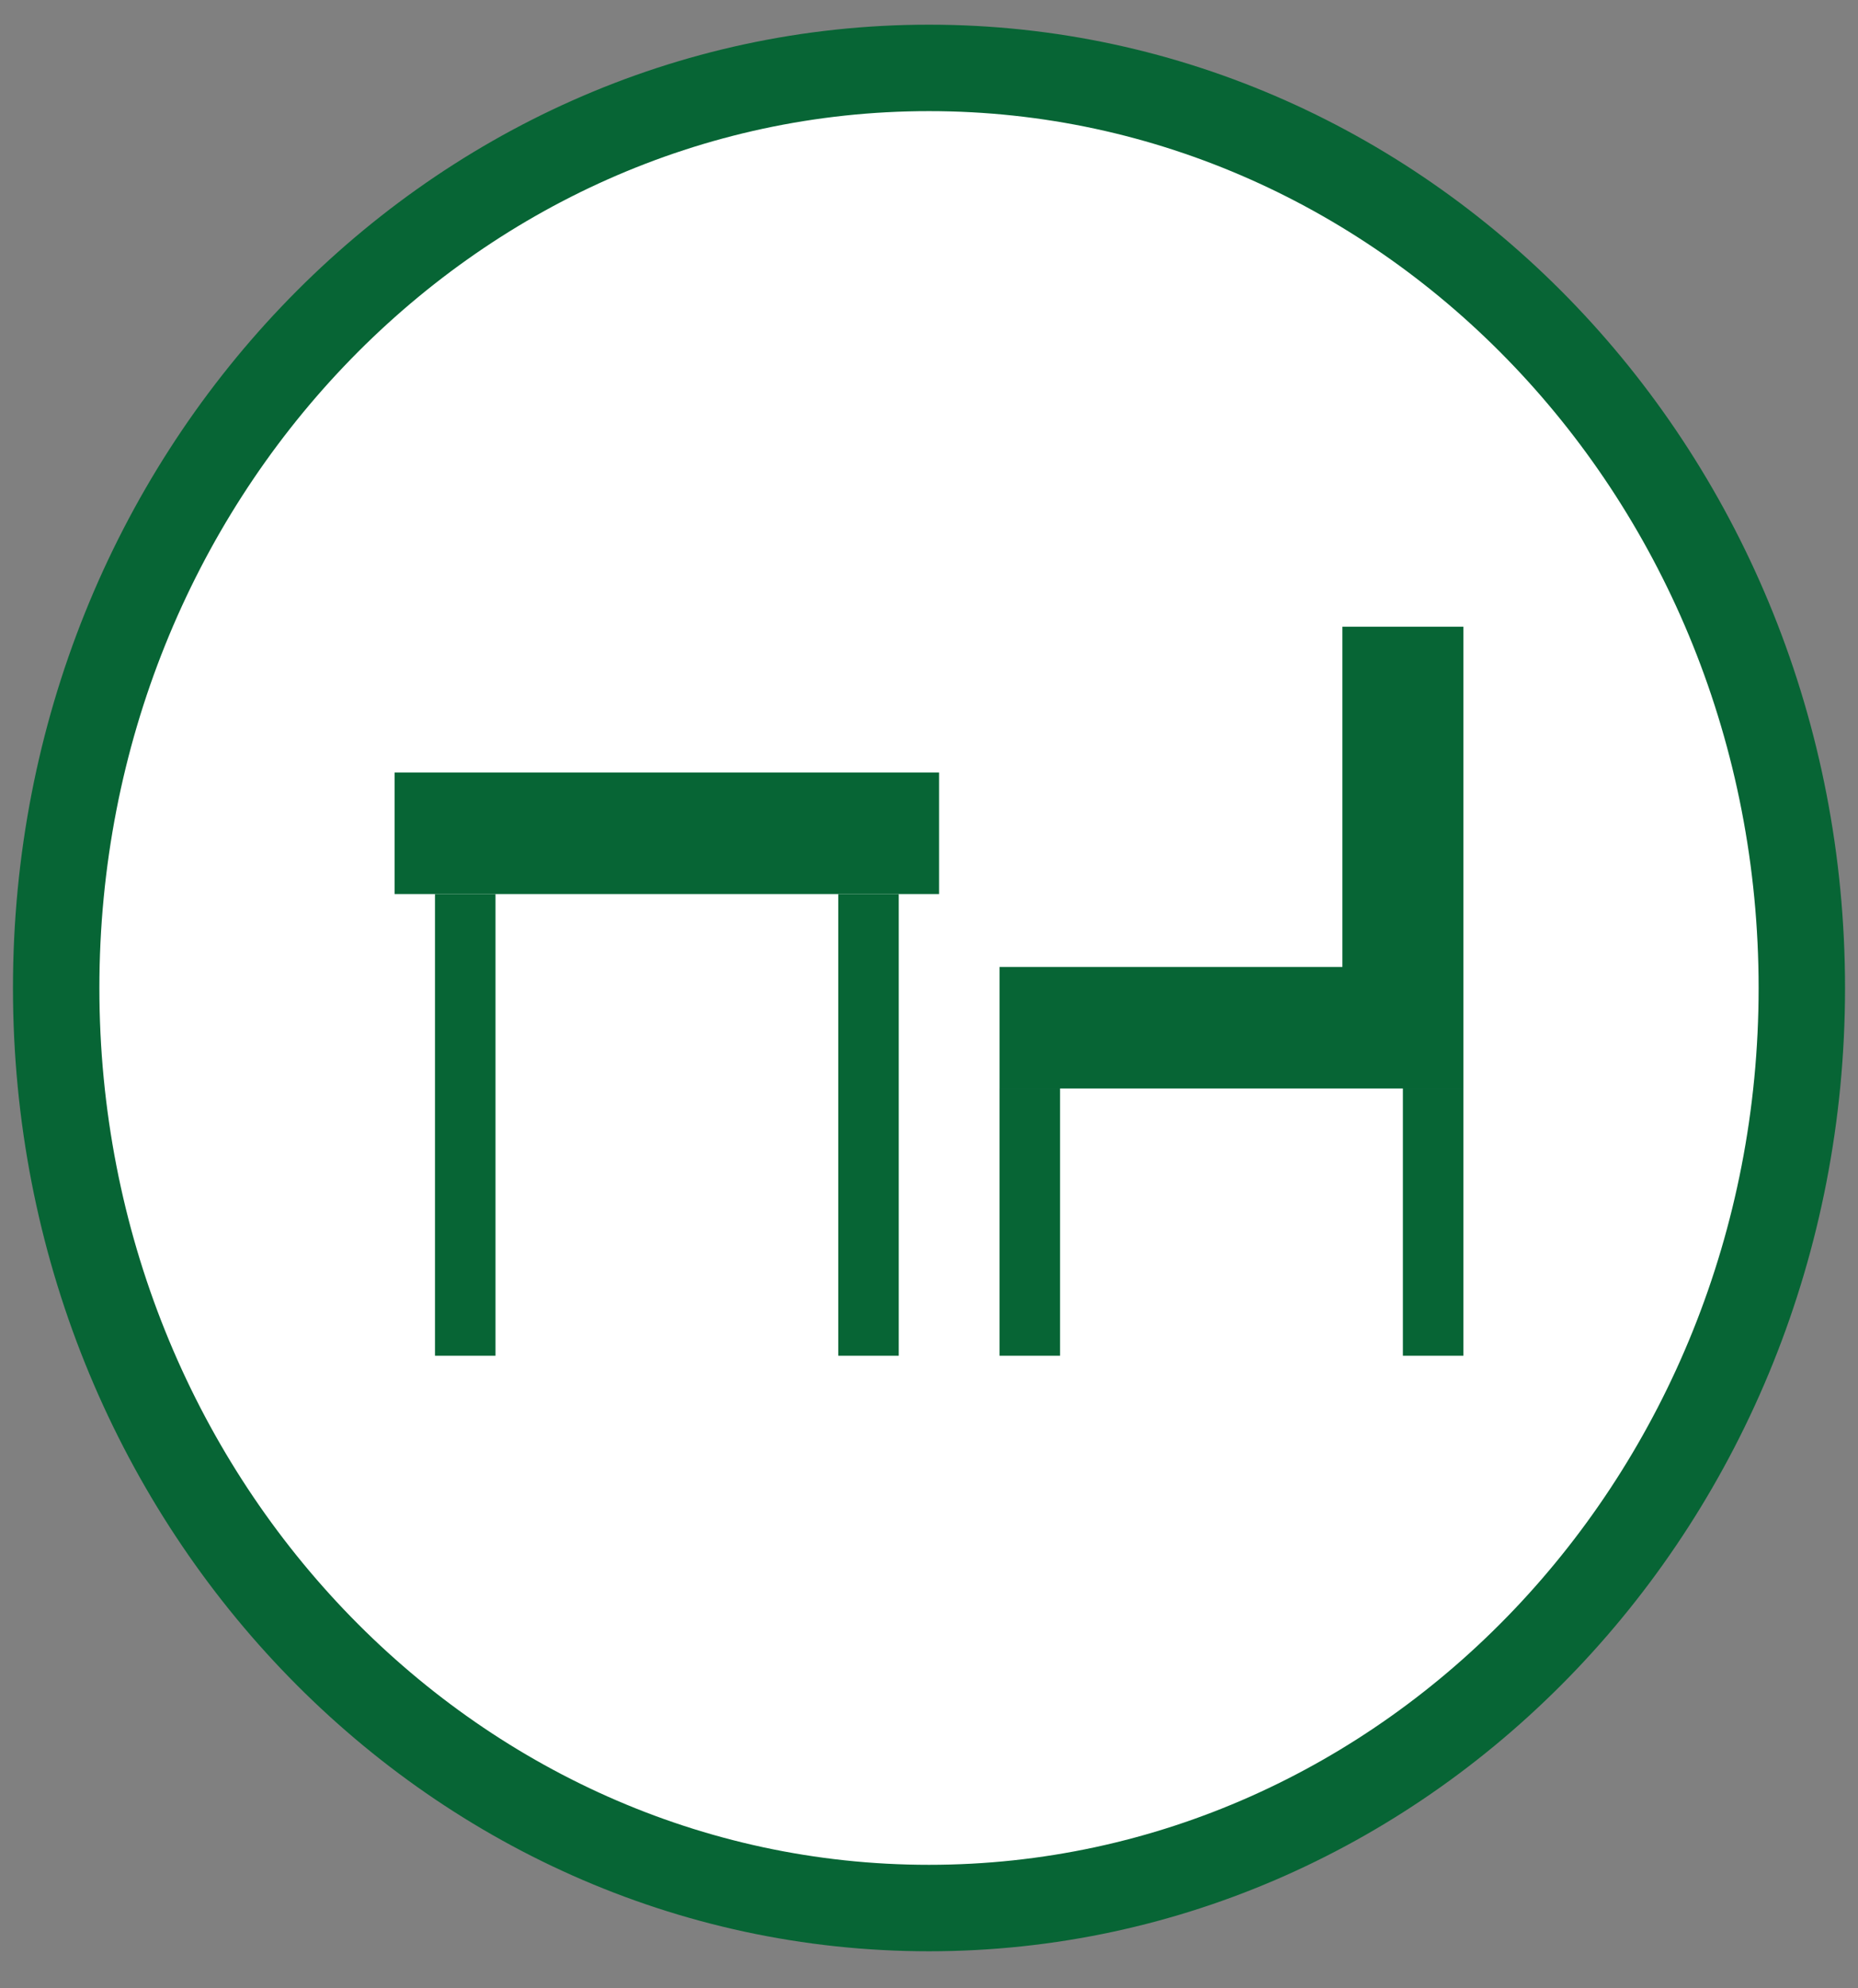 <svg width="43" height="46" viewBox="0 0 43 46" fill="none" xmlns="http://www.w3.org/2000/svg">
<rect x="0" y="0" width="43" height="46" fill="#808080" stroke="none"/>
<path d="M41.7 22.857C41.7 34.66 32.61 44.143 21.5 44.143C10.39 44.143 1.3 34.66 1.3 22.857C1.3 11.054 10.39 1.571 21.5 1.571C32.61 1.571 41.7 11.054 41.7 22.857Z" fill="white" stroke="#076535" stroke-width="2"/>
<rect x="11.467" y="31.365" width="1.4" height="10.681" transform="rotate(-180 11.467 31.365)" fill="#076535"/>
<rect x="31.067" y="14.5" width="2.8" height="10.681" fill="#076535"/>
<rect x="33.867" y="22.371" width="2.811" height="10.733" transform="rotate(90 33.867 22.371)" fill="#076535"/>
<rect x="24.533" y="31.365" width="1.4" height="6.184" transform="rotate(-180 24.533 31.365)" fill="#076535"/>
<rect x="20.8" y="31.365" width="1.4" height="10.681" transform="rotate(-180 20.8 31.365)" fill="#076535"/>
<rect x="33.867" y="31.365" width="1.4" height="6.184" transform="rotate(-180 33.867 31.365)" fill="#076535"/>
<rect x="9.133" y="17.873" width="12.6" height="2.811" fill="#076535"/>
</svg>
